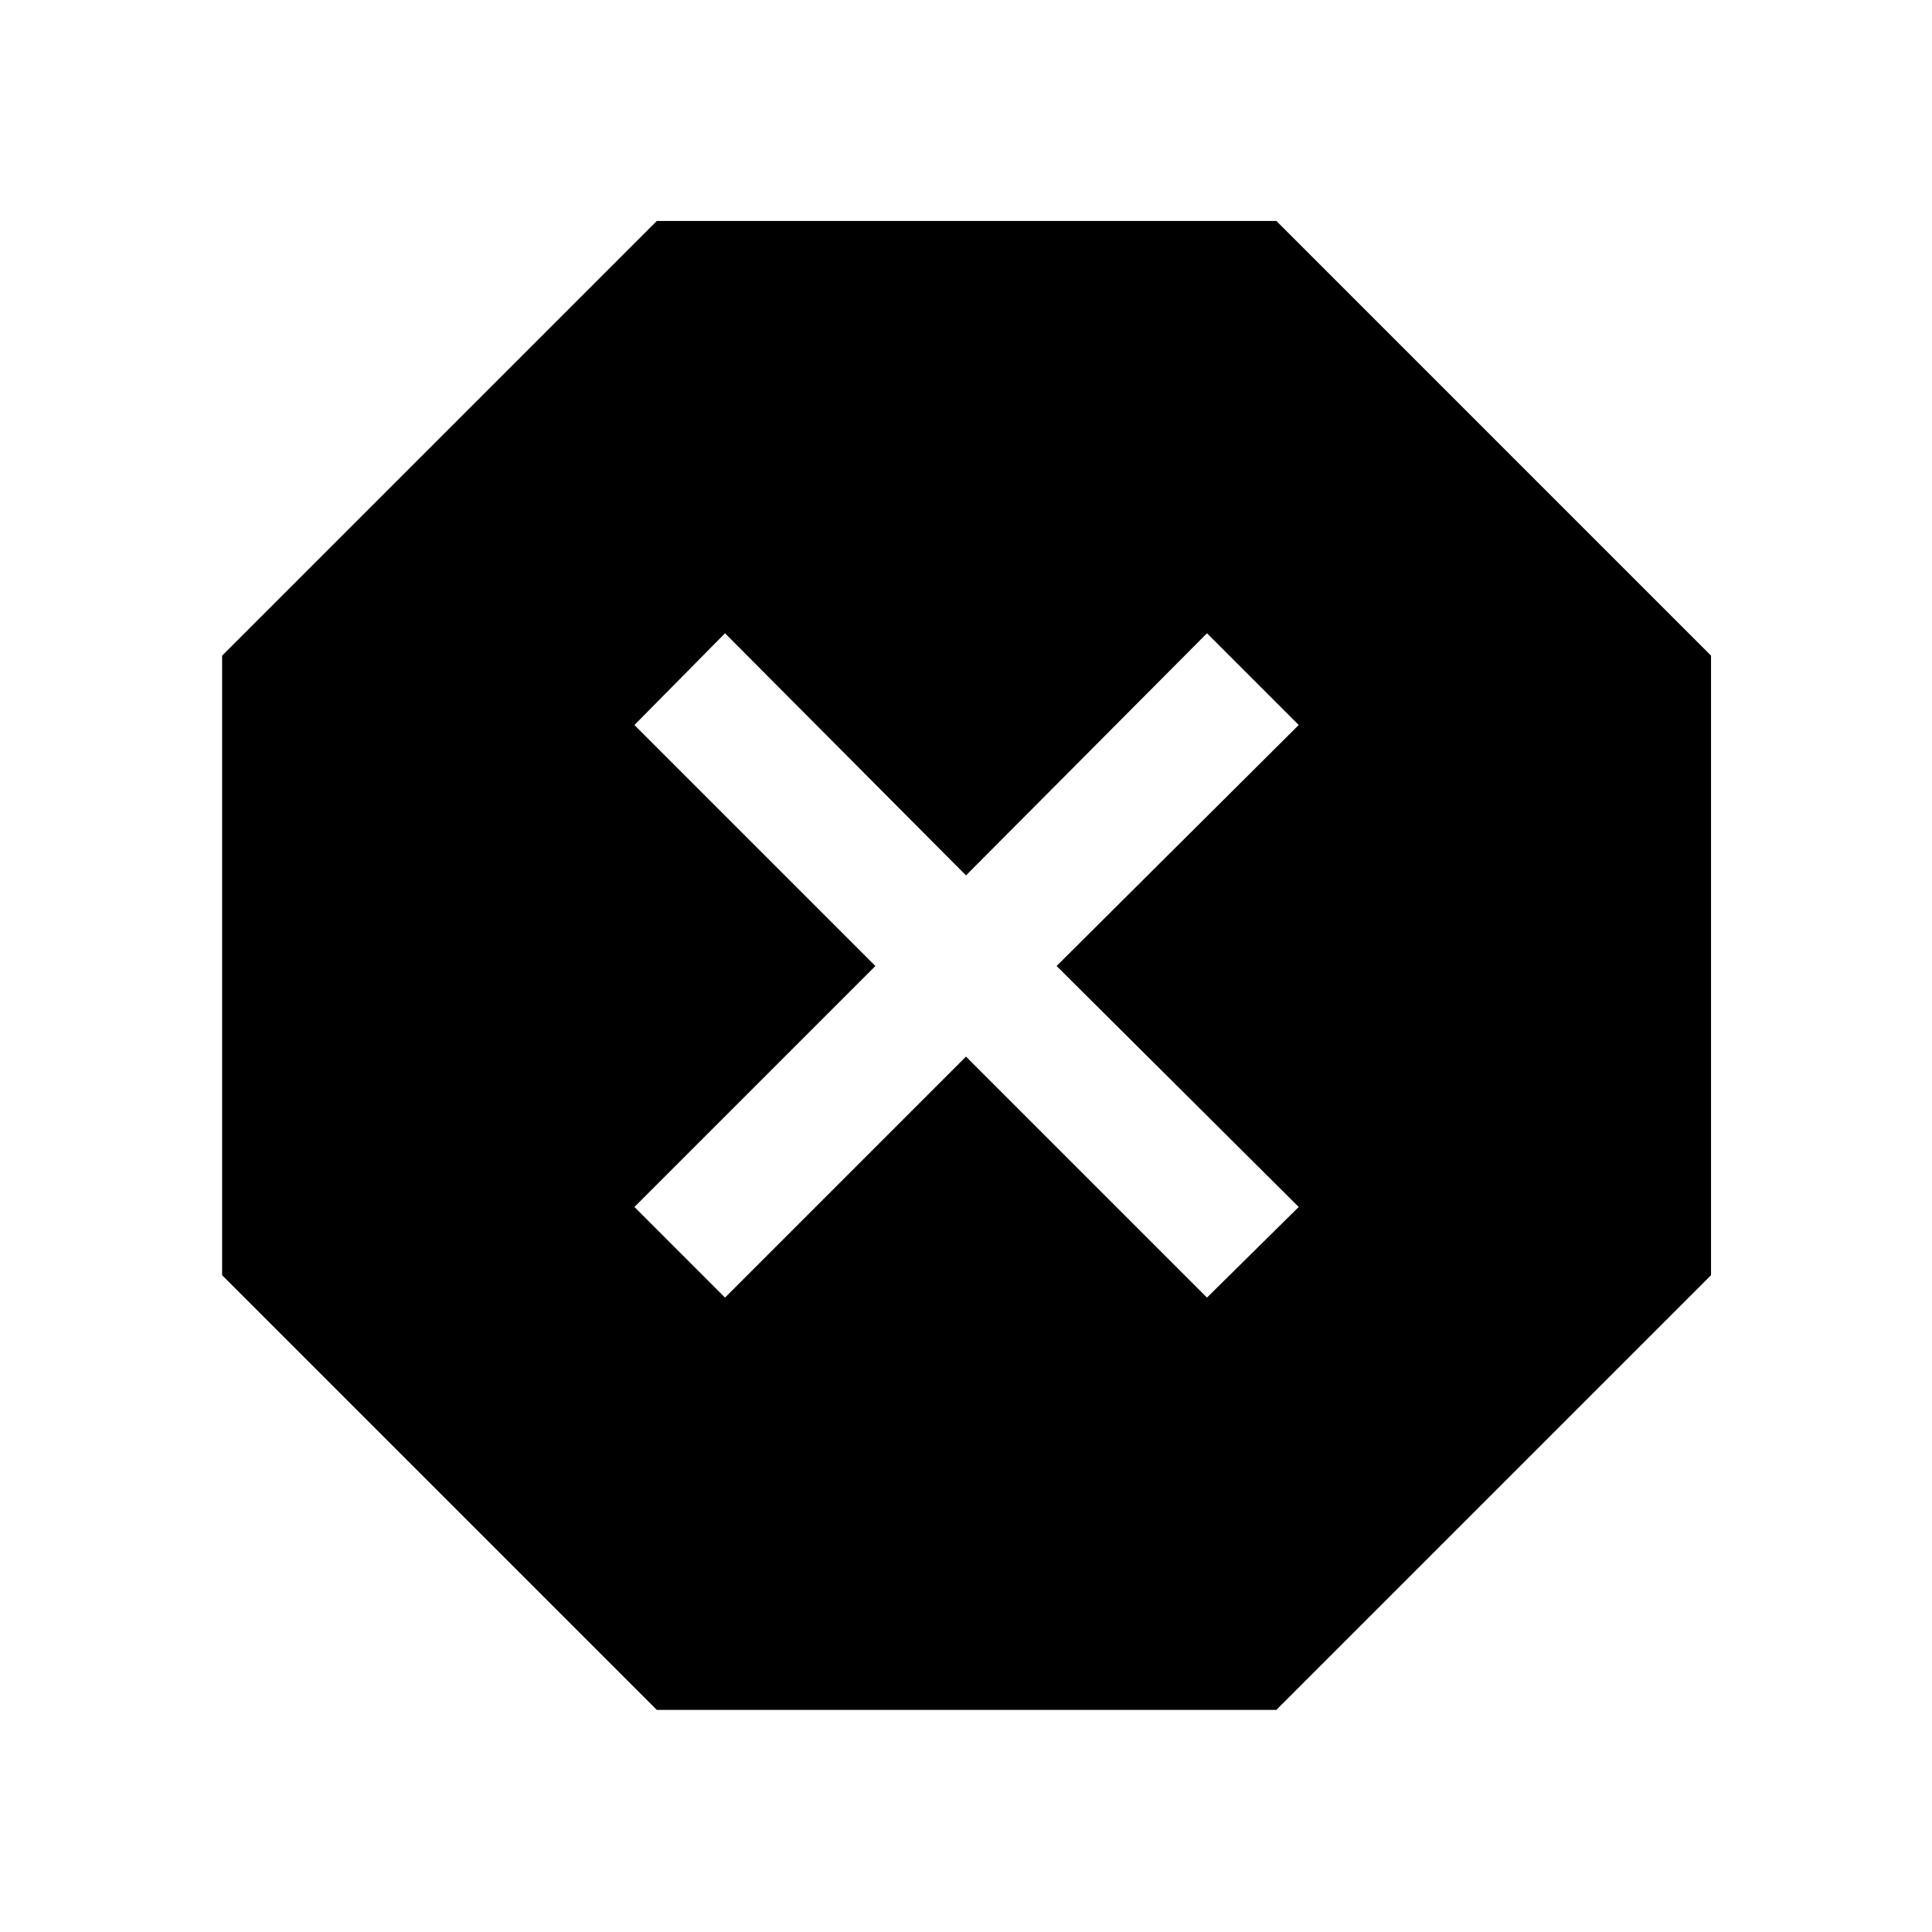 <svg xmlns="http://www.w3.org/2000/svg" height="48" viewBox="0 -960 960 960" width="48"><path d="M326.35-110.37 110.37-326.35v-307.87L326.35-850.2h307.87L850.2-634.22v307.87L634.22-110.37H326.35Zm33.91-204.87L480-434.98l119.74 119.74 45.59-45.02L525.02-480l120.31-119.74-45.59-45.59L480-525.02 360.26-645.33l-45.02 45.59L434.98-480 315.24-360.26l45.02 45.02Z"/></svg>
